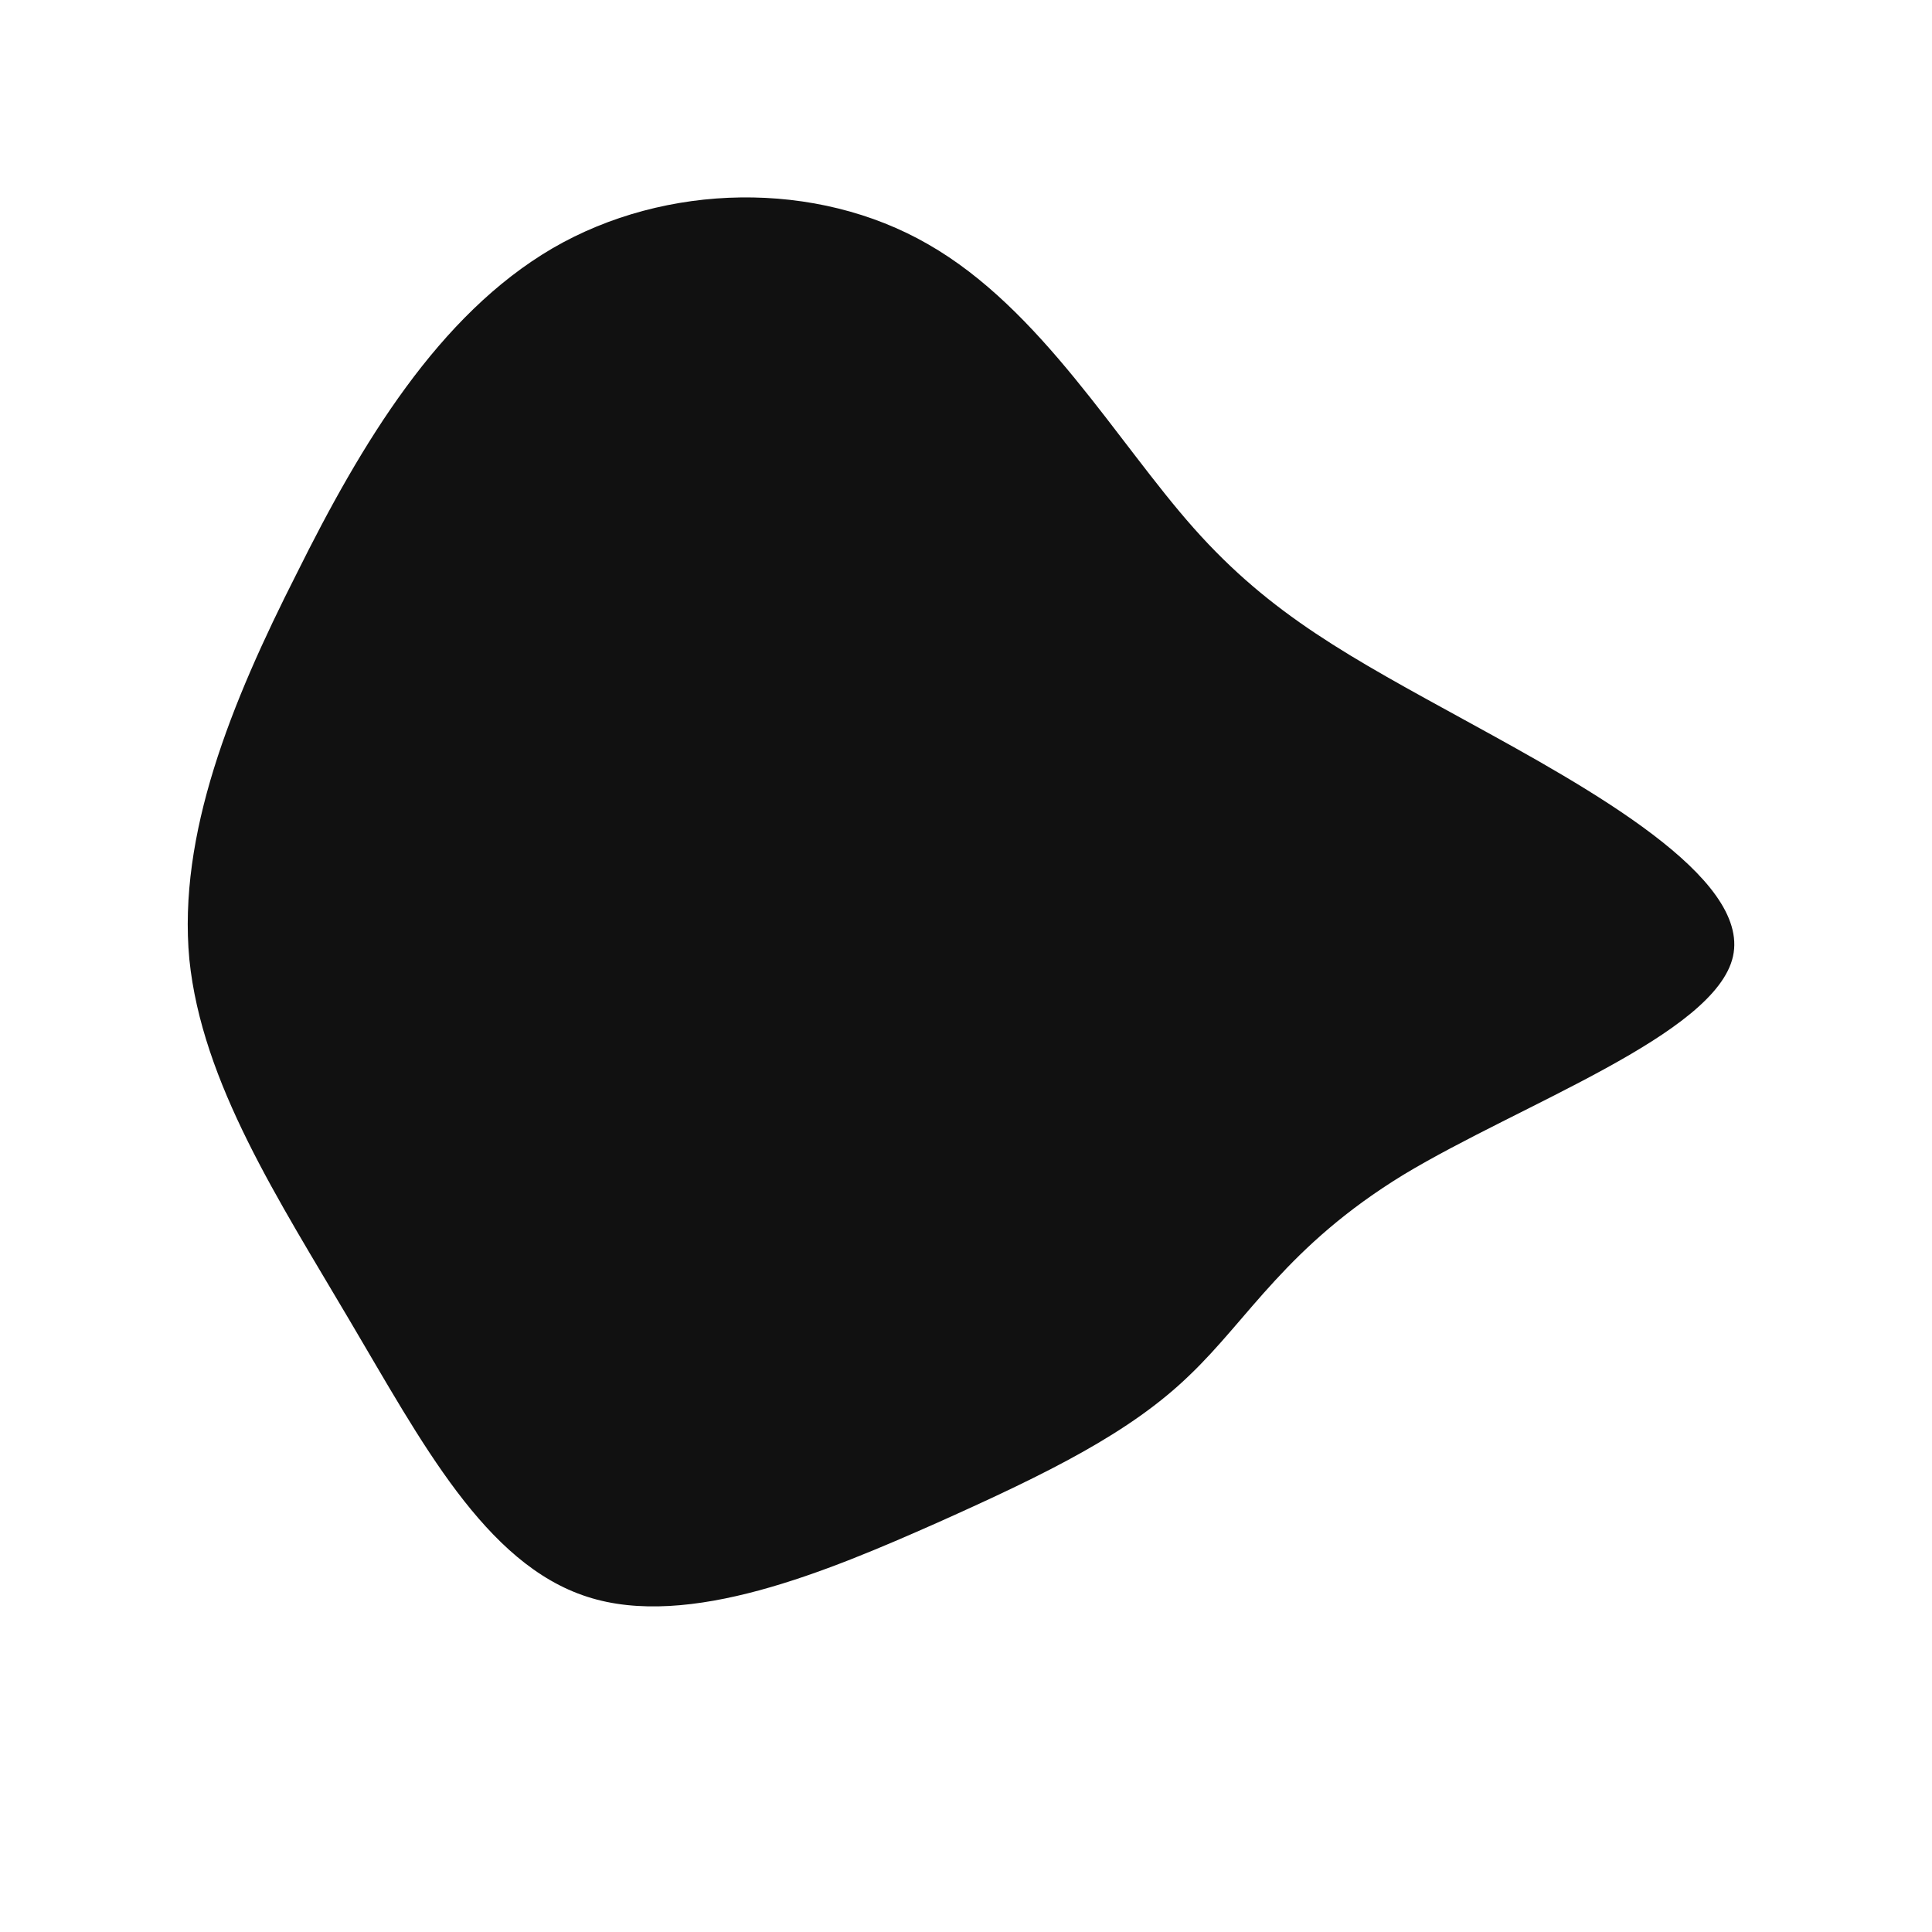 <?xml version="1.0" standalone="no"?>
<svg viewBox="0 0 200 200" xmlns="http://www.w3.org/2000/svg">
  <path fill="#111111" d="M23.6,-45.3C31.6,-36.3,39.7,-32,52.1,-25.2C64.5,-18.4,81.2,-9.2,79.4,-1C77.6,7.1,57.4,14.3,45.3,21.6C33.2,29,29.3,36.5,23.1,42.4C17,48.3,8.5,52.5,-2.9,57.6C-14.4,62.7,-28.7,68.7,-39.2,65.3C-49.8,61.9,-56.4,49.2,-63.8,36.7C-71.1,24.3,-79.1,12.1,-80.4,-0.7C-81.6,-13.6,-76.1,-27.2,-69.3,-40.6C-62.6,-54.1,-54.6,-67.4,-42.8,-74.3C-31.1,-81.1,-15.5,-81.4,-3.9,-74.7C7.8,-68,15.6,-54.3,23.6,-45.3Z" transform="translate(100 100)" />
</svg>
